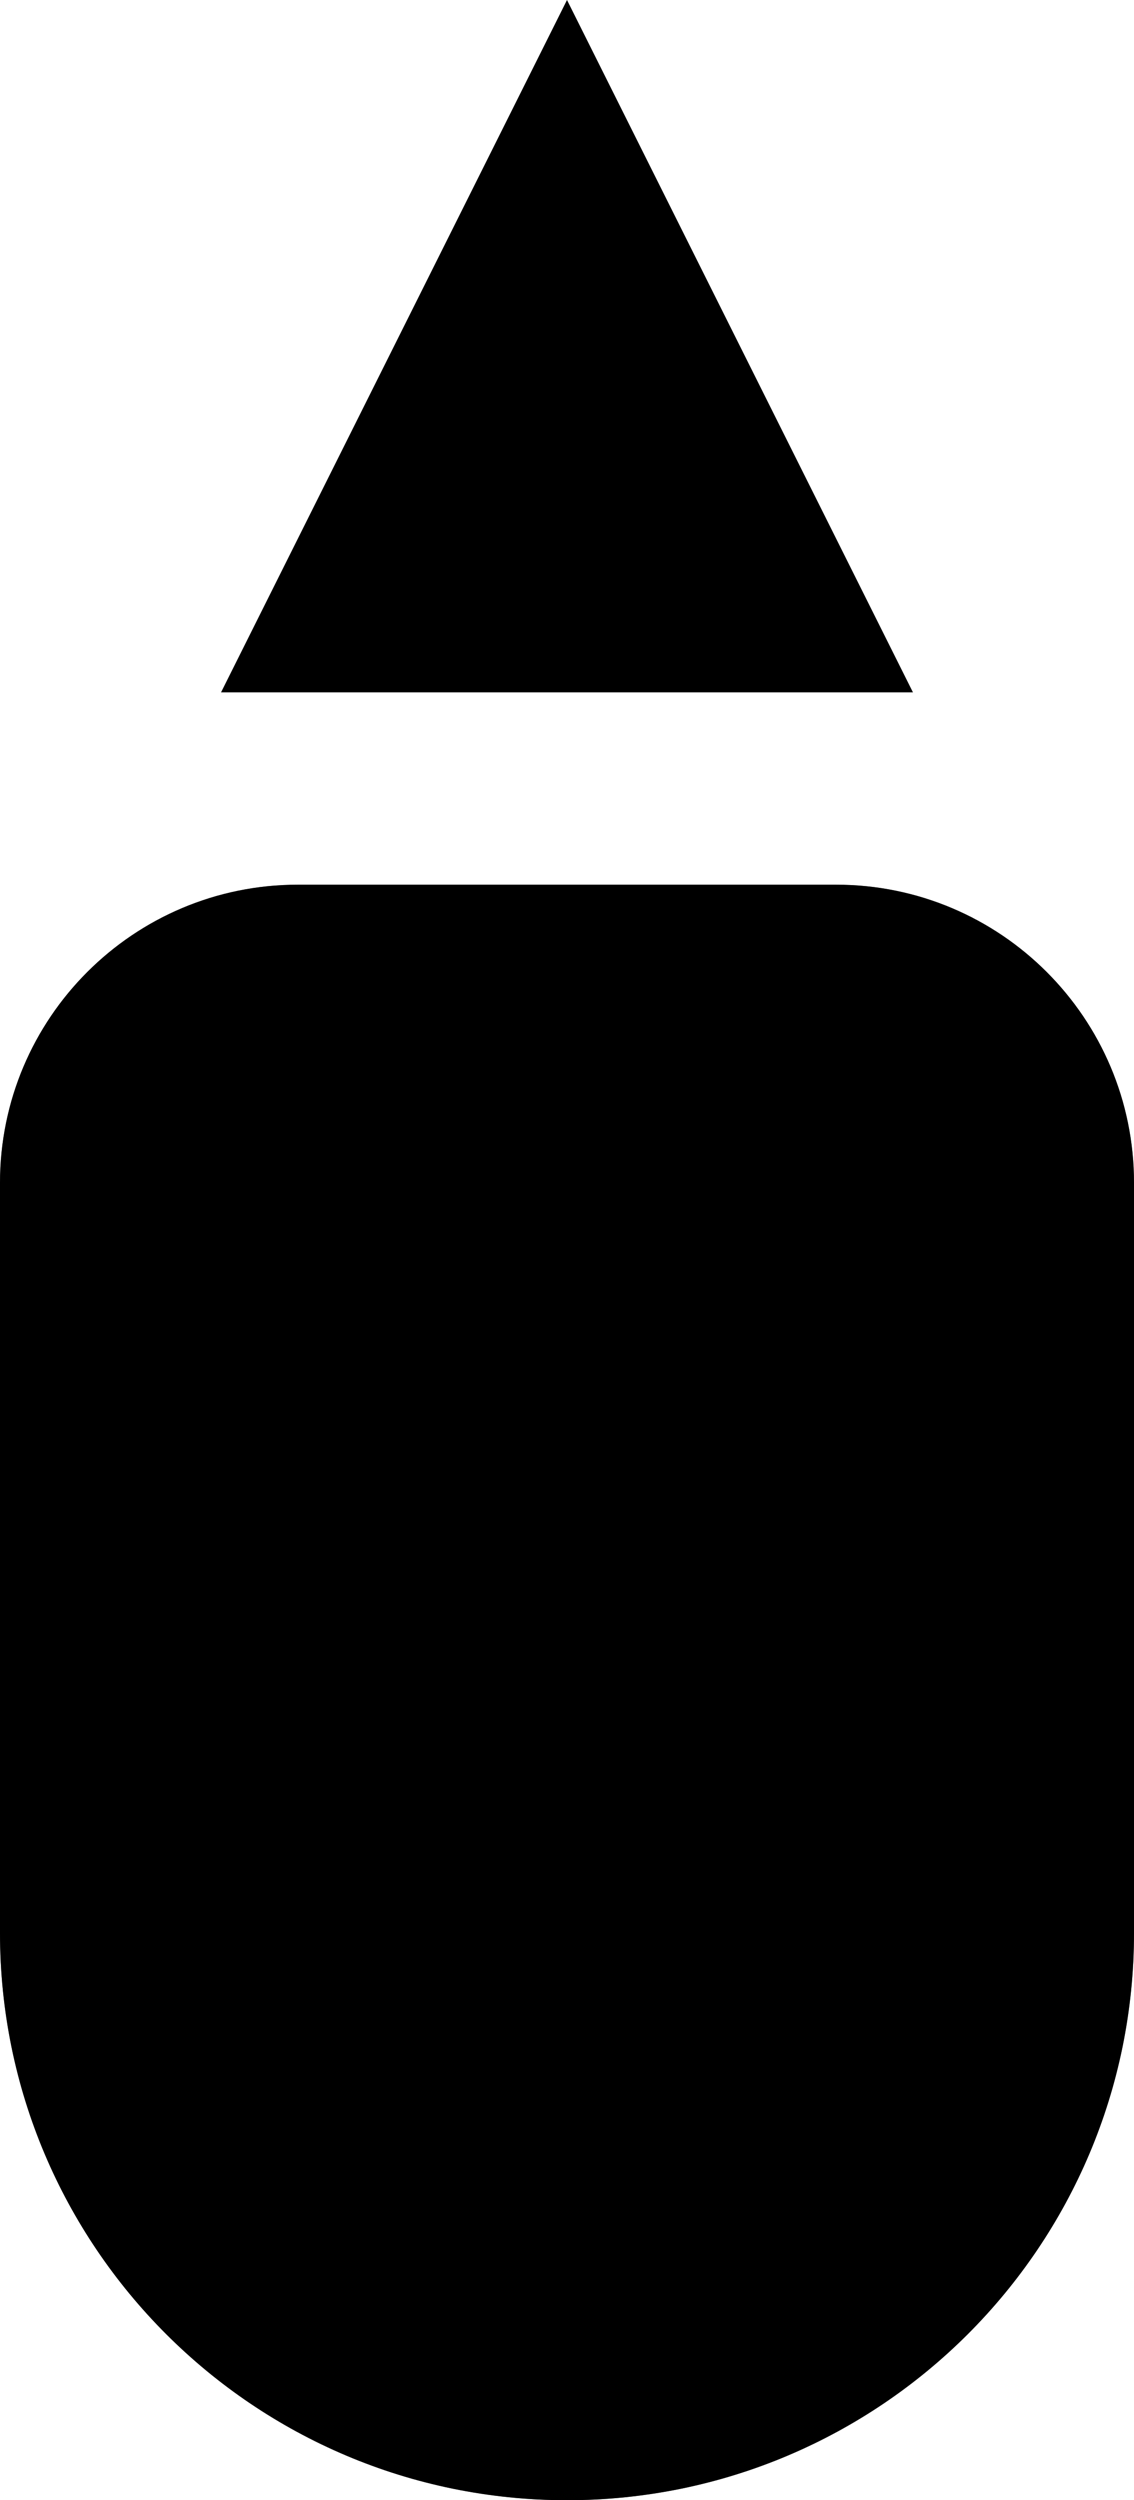 <?xml version="1.0" encoding="UTF-8" standalone="no"?>
<svg width="118px" height="260px" viewBox="0 0 118 260" version="1.1" xmlns="http://www.w3.org/2000/svg" xmlns:xlink="http://www.w3.org/1999/xlink">
    <!-- Generator: Sketch 3.8.3 (29802) - http://www.bohemiancoding.com/sketch -->
    <title>mouse_move_up</title>
    <desc>Created with Sketch.</desc>
    <defs>
        <path d="M118,123.003 C118,105.883 104.119,92 86.997,92 L31.003,92 C13.883,92 0,105.881 0,123.003 L0,201 C0,233.585 26.415,260 59,260 C91.585,260 118,233.585 118,201 L118,123.003 Z" id="path-1"></path>
        <rect id="path-3" x="49" y="92" width="20" height="52.444"></rect>
        <mask id="mask-4" maskContentUnits="userSpaceOnUse" maskUnits="objectBoundingBox" x="-5" y="-5" width="30" height="62.444">
            <rect x="44" y="87" width="30" height="62.444" fill="white"></rect>
            <use xlink:href="#path-3" fill="black"></use>
        </mask>
    </defs>
    <g id="Page-1" stroke="none" stroke-width="1" fill="none" fill-rule="evenodd">
        <g id="mouse_move_up">
            <mask id="mask-2" fill="white">
                <use xlink:href="#path-1"></use>
            </mask>
            <use id="Mask" fill="#000000" opacity="0" xlink:href="#path-1"></use>
            <g id="Rectangle-1" mask="url(#mask-2)" stroke-width="10" stroke="#000000">
                <use mask="url(#mask-4)" xlink:href="#path-3"></use>
            </g>
            <rect id="Rectangle-1-Copy" fill="#FF0000" opacity="0" mask="url(#mask-2)" x="0" y="92.083" width="46.222" height="61.092"></rect>
            <rect id="Rectangle-1-Copy" fill="#FF0000" opacity="0" mask="url(#mask-2)" x="72" y="92.083" width="46.222" height="61.092"></rect>
            <rect id="Rectangle-2" fill="#000000" mask="url(#mask-2)" x="0" y="144.444" width="118" height="8"></rect>
            <path d="M108,201 C108,228.062 86.062,250 59,250 C31.938,250 10,228.062 10,201 L10,123.003 C10,111.404 19.405,102 31.003,102 L86.997,102 C98.596,102 108,111.405 108,123.003 L108,201 Z M118,123.003 C118,105.883 104.119,92 86.997,92 L31.003,92 C13.883,92 0,105.881 0,123.003 L0,201 C0,233.585 26.415,260 59,260 C91.585,260 118,233.585 118,201 L118,123.003 Z" id="Combined-Shape" fill="#000000" mask="url(#mask-2)"></path>
            <polygon id="Triangle-1" fill="#000000" transform="translate(59, 36) rotate(-90) translate(-59, -36) " points="23 72 23 0 95 36"></polygon>
        </g>
    </g>
</svg>